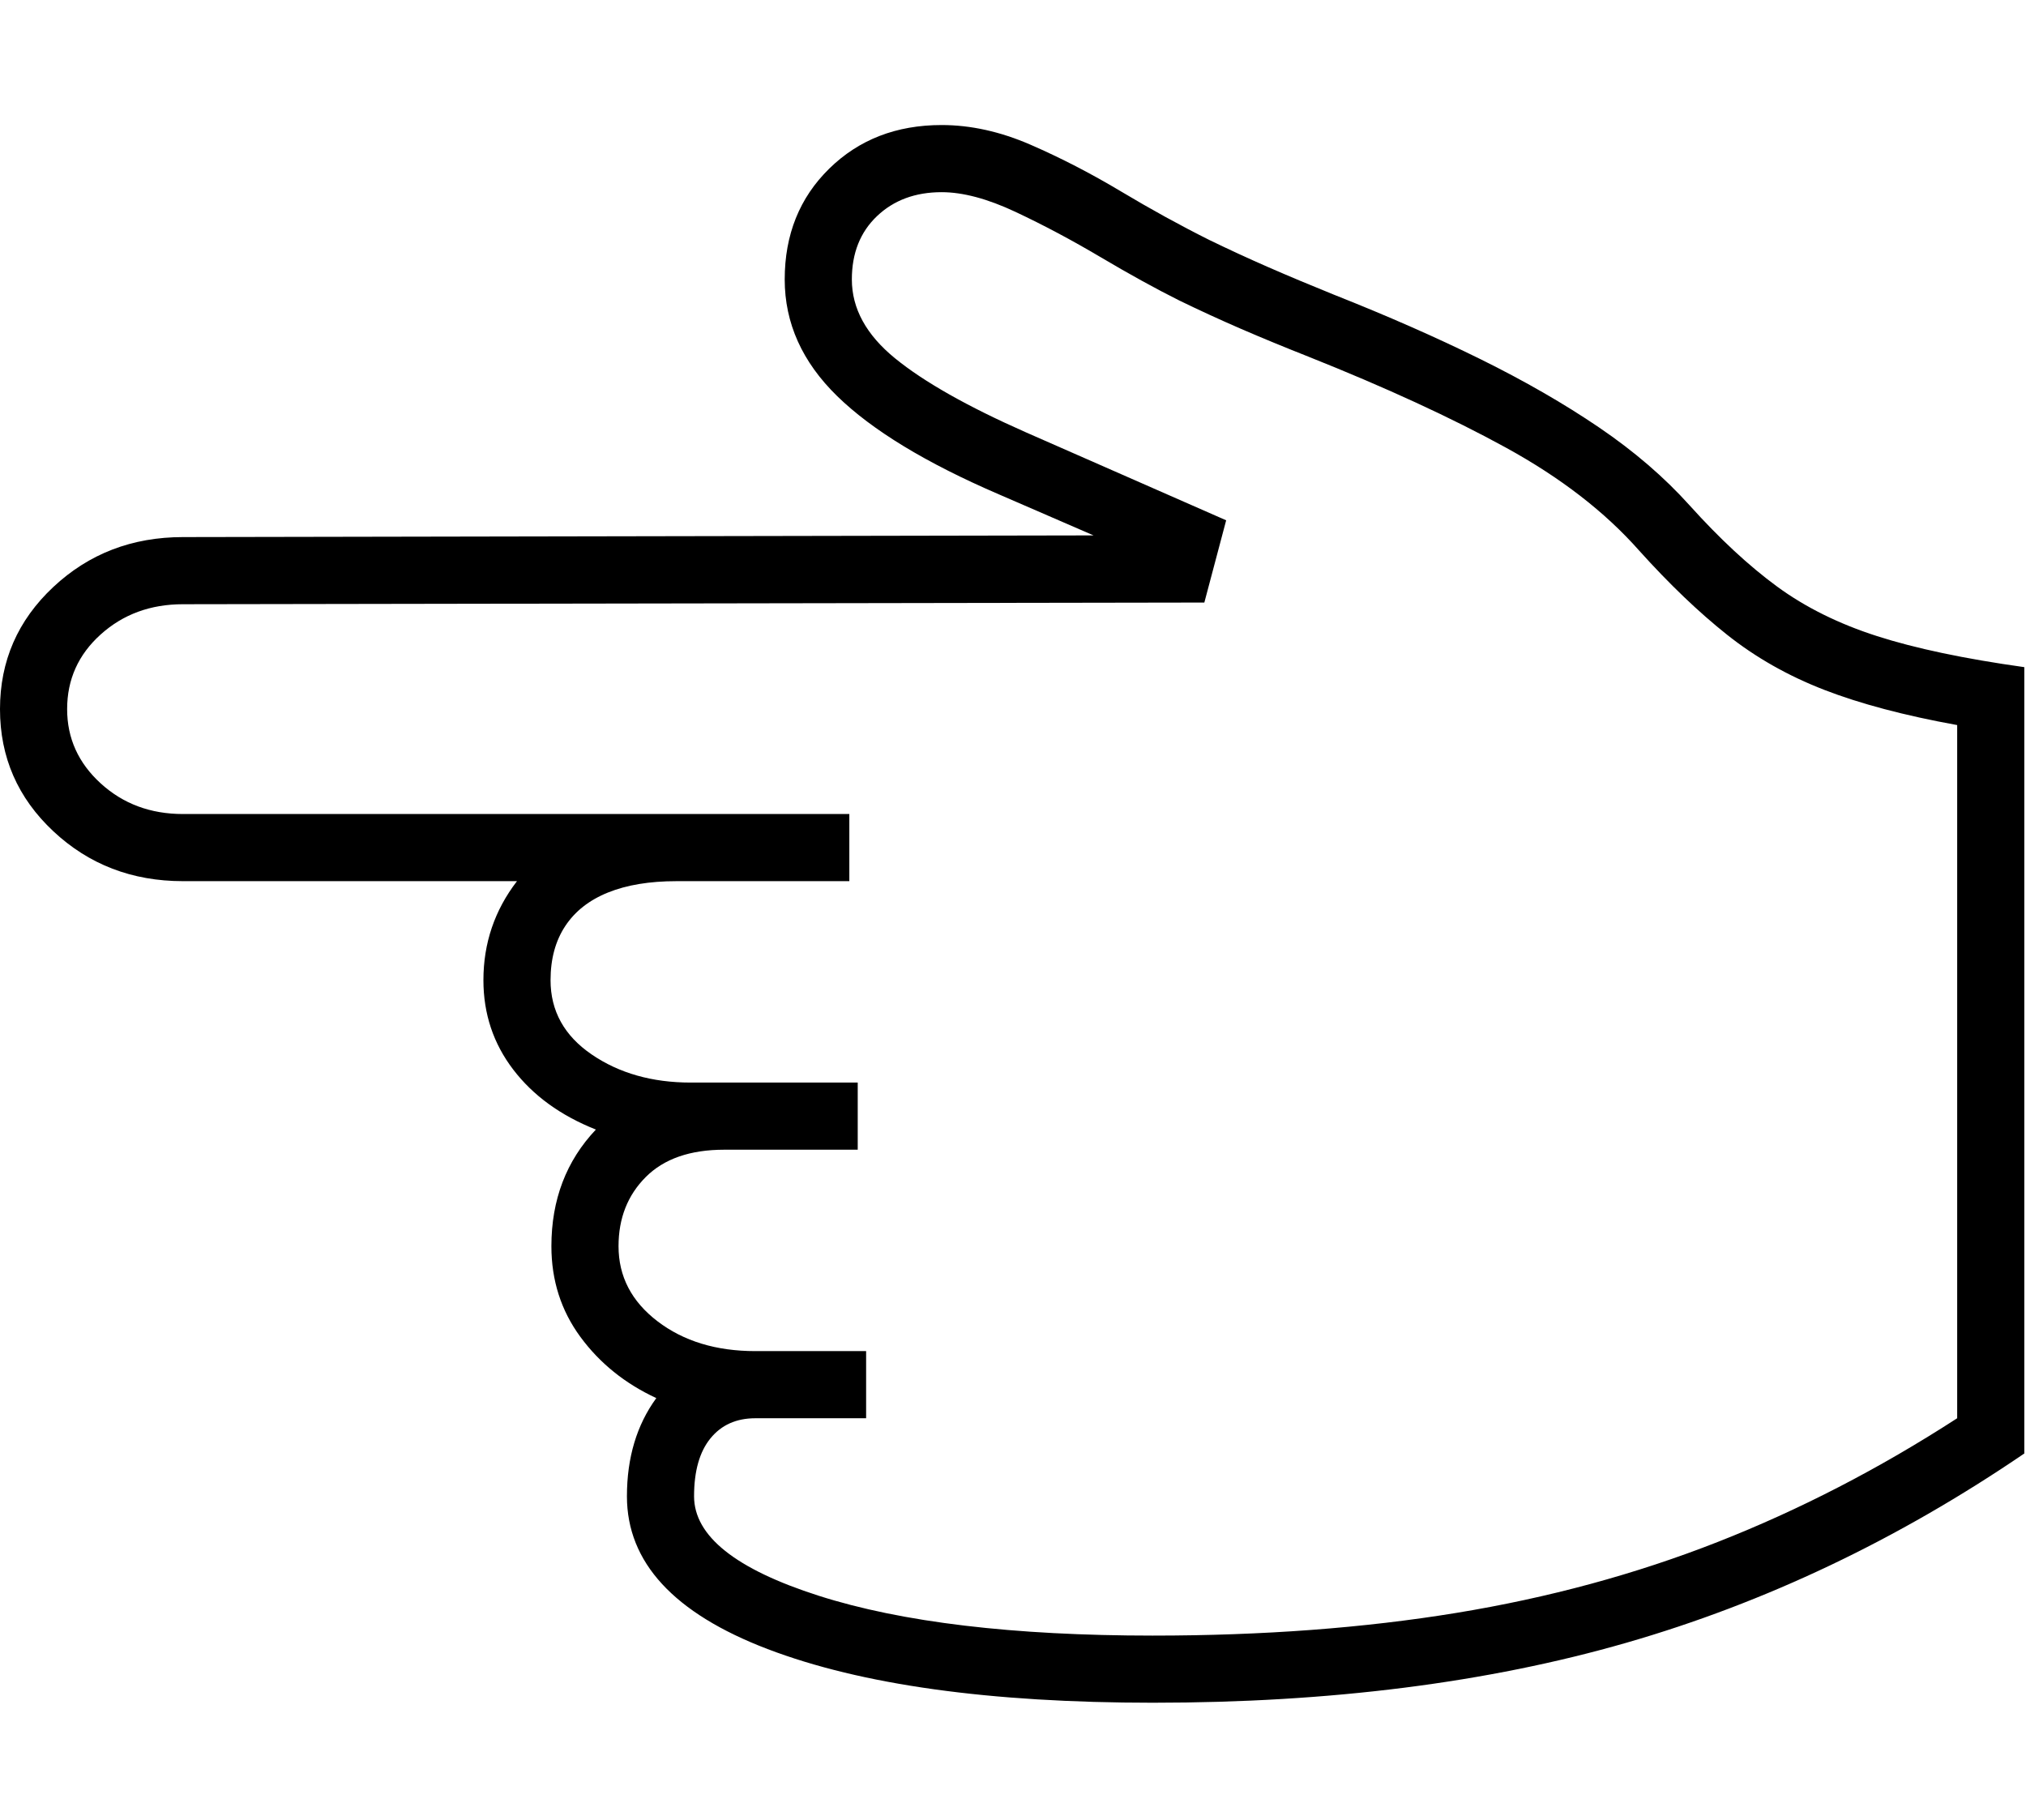 <?xml version="1.0" standalone="no"?>
<!DOCTYPE svg PUBLIC "-//W3C//DTD SVG 1.1//EN" "http://www.w3.org/Graphics/SVG/1.1/DTD/svg11.dtd">
<svg xmlns="http://www.w3.org/2000/svg" xmlns:xlink="http://www.w3.org/1999/xlink" version="1.1"
   viewBox="94 -151 2414 2169">
   <path fill="currentColor"
      d="M1468 1878q-292 0 -459.5 -64t-167.5 -182q0 -69 35 -117q-56 -26 -90.5 -73t-34.5 -108q0 -83 53 -139q-63 -25 -98.5 -71.5t-35.5 -106.5q0 -66 40 -118h-398q-91 0 -154.5 -59.5t-63.5 -145.5t63.5 -145.5t154.5 -59.5l1085 -2l-113 -49q-130 -56 -192.5 -117
t-62.5 -139q0 -80 53 -132t134 -52q52 0 106 23.5t107.5 55.5t105.5 58q35 17 70.5 32.5t77.5 32.5q96 38 175 77t141.5 81.5t107.5 92.5q54 60 104.5 97t119 59t175.5 37v937q-226 154 -474 225.5t-564 71.5zM1468 1798q196 0 361 -27t311.5 -84.5t285.5 -147.5v-826
q-94 -17 -158.5 -42t-115.5 -65.5t-105 -100.5q-61 -69 -158.5 -122.5t-235.5 -108.5q-43 -17 -80 -33t-74 -34q-42 -21 -93.5 -51.5t-101.5 -54t-88 -23.5q-47 0 -77 28.5t-30 75.5q0 52 51.5 94t155.5 88l239 105l-26 98l-1217 2q-58 0 -98 36t-40 89q0 52 40 88.5
t98 36.5h794v80h-206q-48 0 -81.5 13.5t-51 40t-17.5 64.5q0 55 49 88.5t118 33.5h199v80h-159q-61 0 -93.5 32.5t-32.5 82.5q0 54 46.5 89.5t116.5 35.5h132v80h-132q-34 0 -53.5 24t-19.5 69q0 71 148.5 118.5t398.5 47.5z" />
</svg>